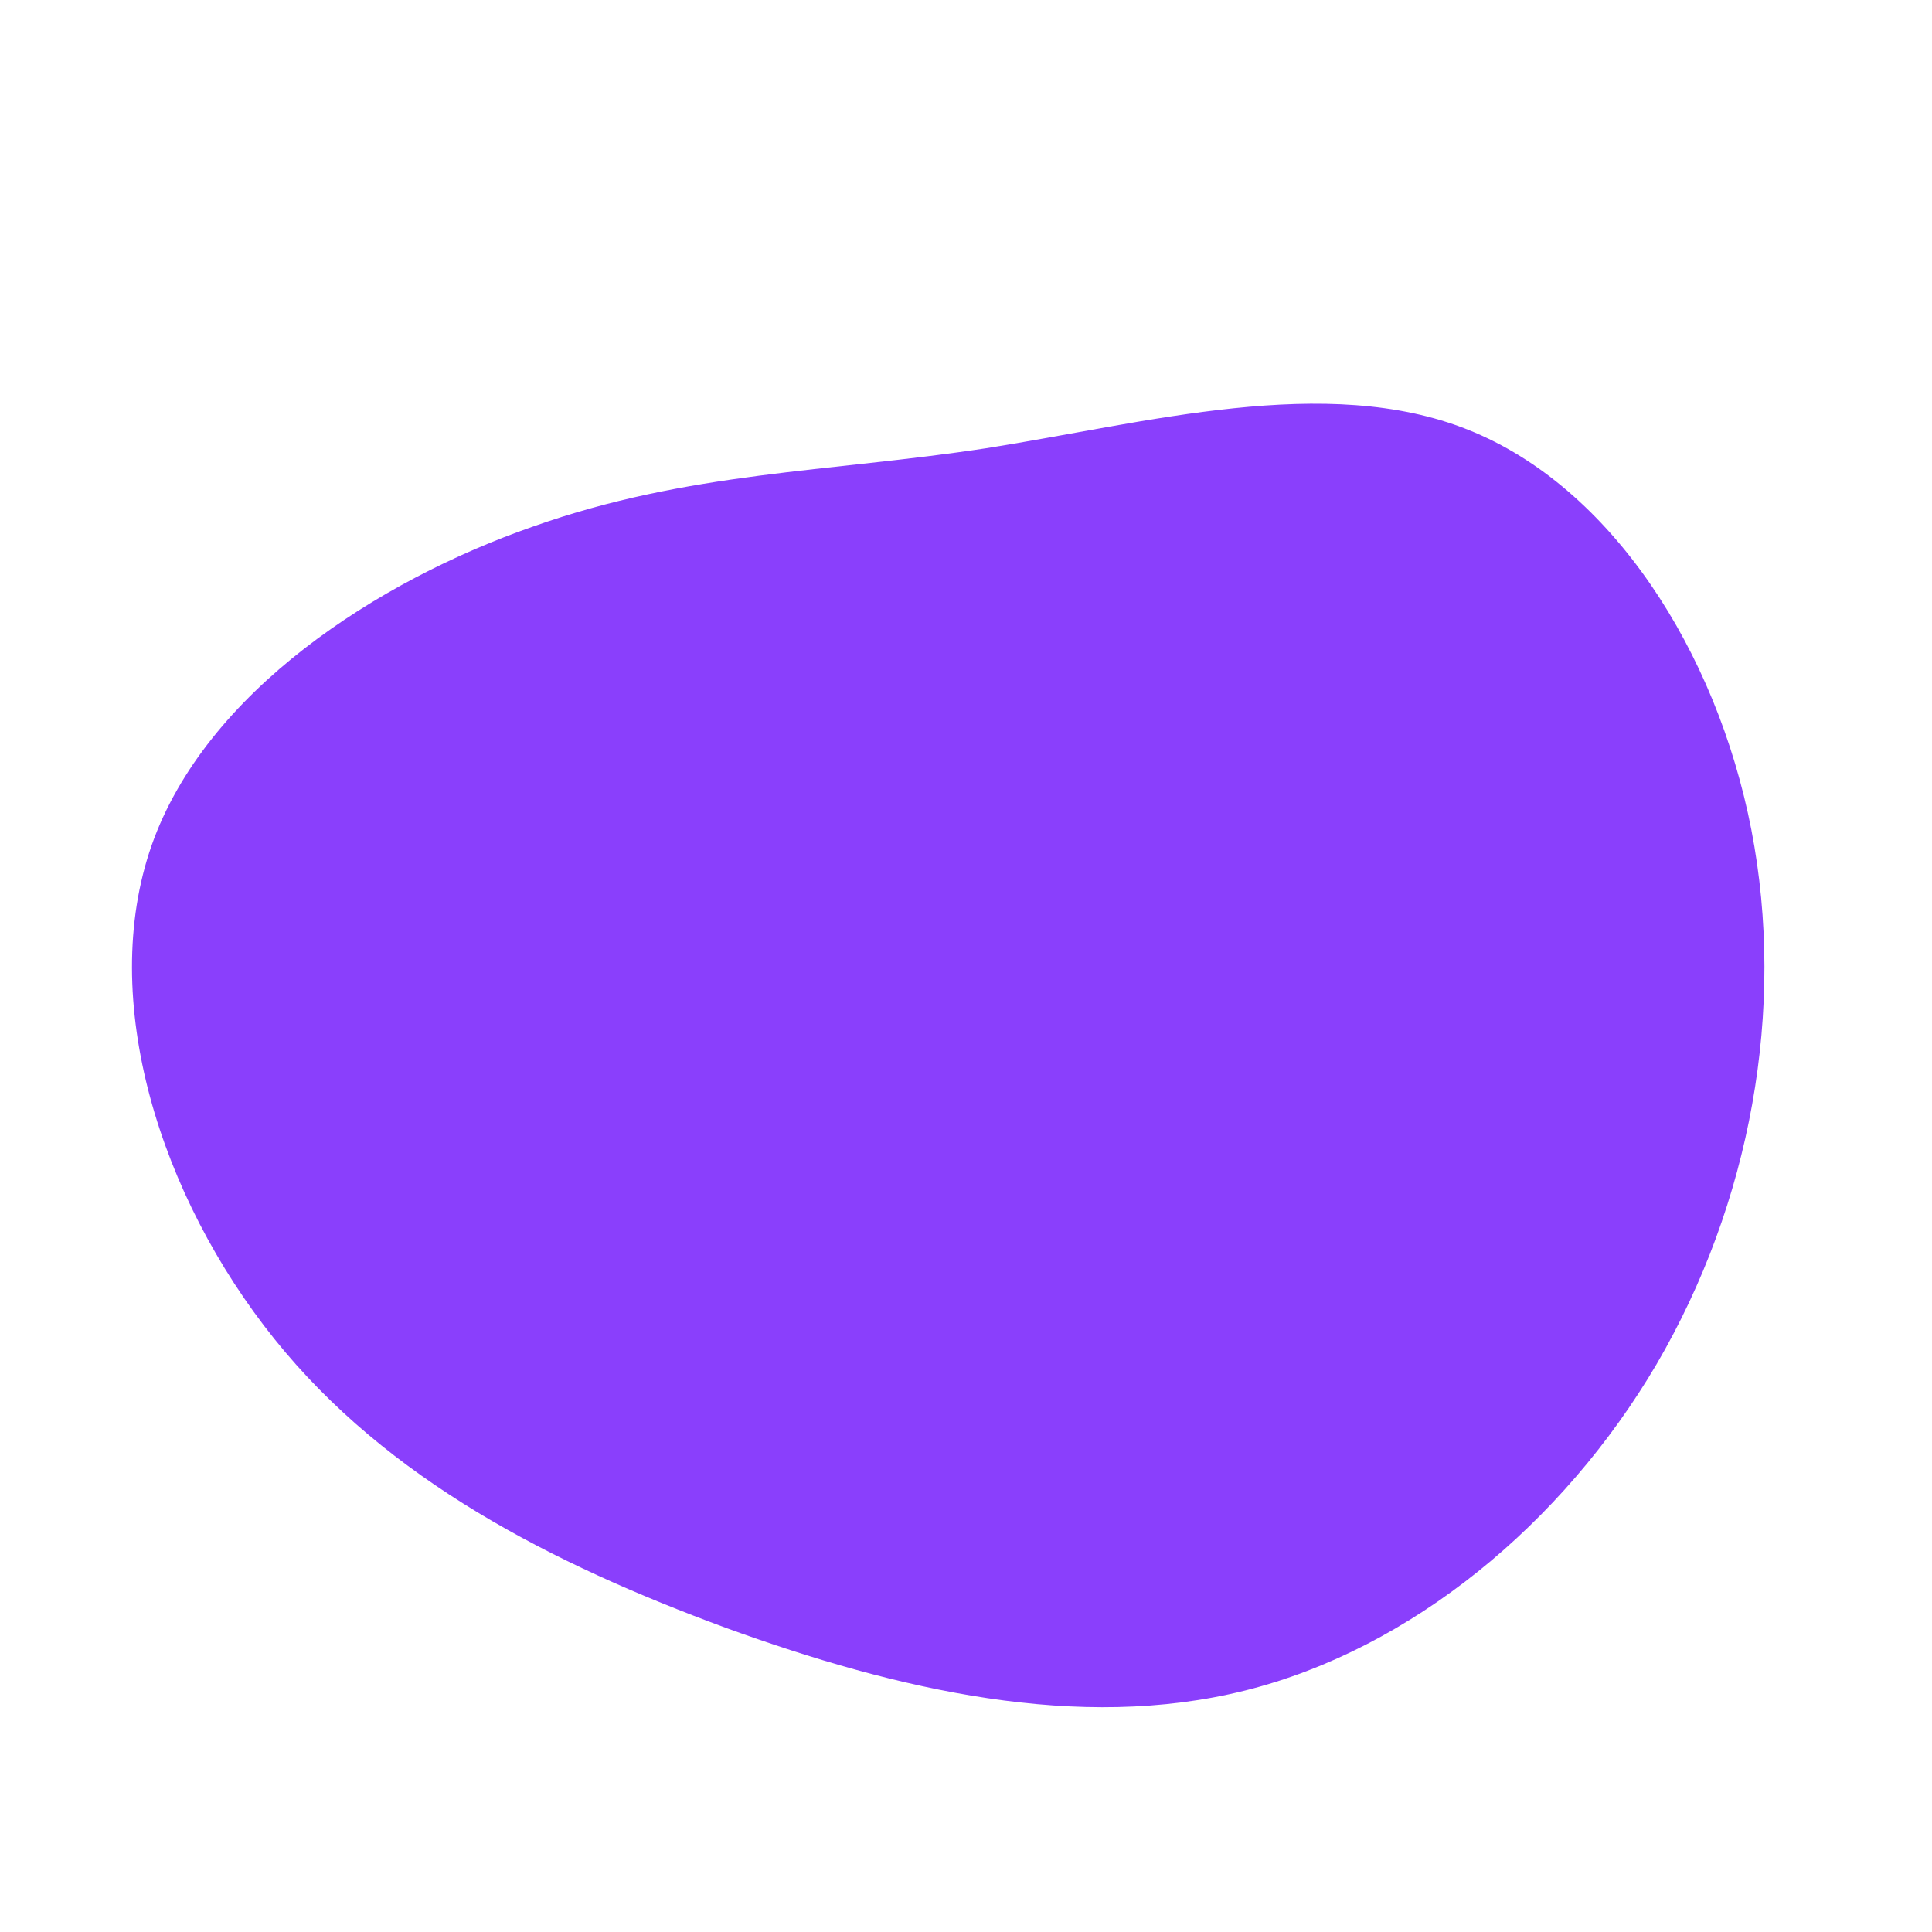 <?xml version="1.0" standalone="no"?>
<svg viewBox="0 0 200 200" xmlns="http://www.w3.org/2000/svg">
  <path fill="#8A3FFC" d="M52,-55.5C66.8,-49.6,77.7,-32.6,81.3,-14.1C84.9,4.5,81.2,24.6,71.5,41.2C61.8,57.7,46.1,70.7,28.9,75C11.7,79.3,-7,75,-24.9,68.5C-42.8,61.9,-59.9,53.2,-71.6,38.6C-83.4,23.9,-89.9,3.5,-84.3,-12.5C-78.7,-28.4,-60.9,-39.9,-44.8,-45.5C-28.7,-51.2,-14.3,-51.1,2.1,-53.6C18.6,-56.2,37.3,-61.4,52,-55.5Z" transform="translate(100 100)" />
</svg>
